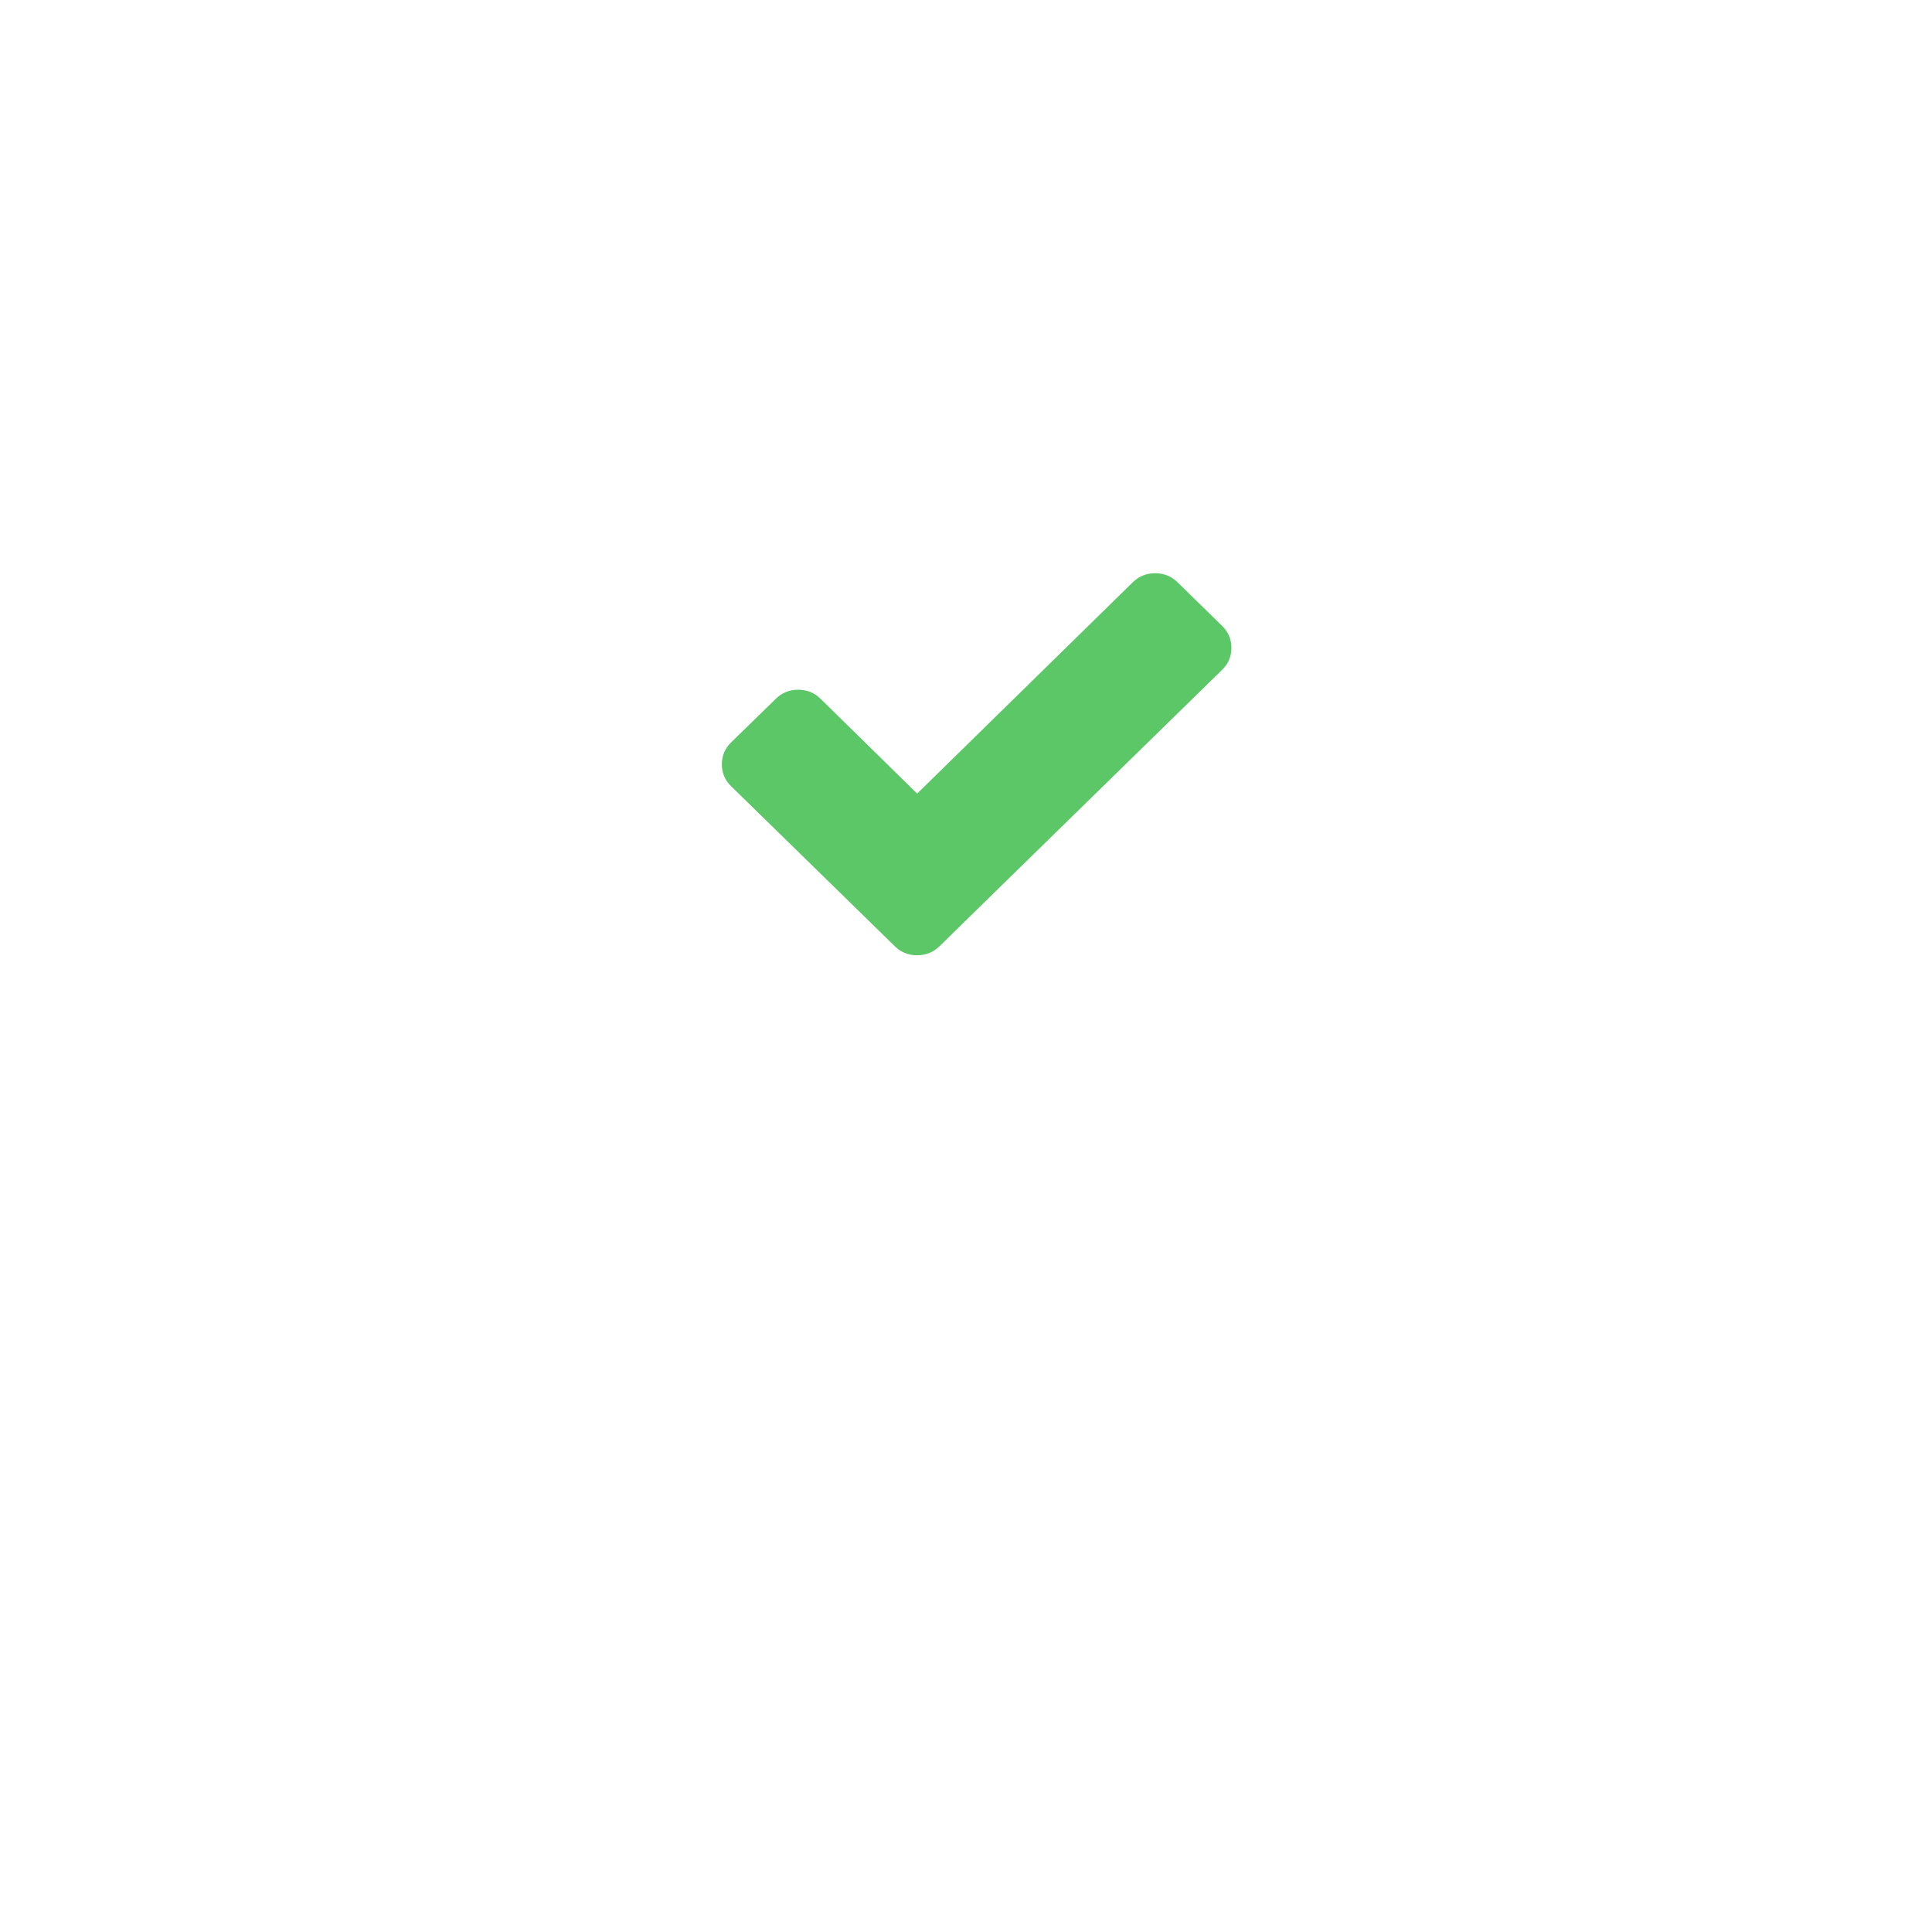 <svg width="91" height="91" viewBox="0 0 91 91" fill="none" xmlns="http://www.w3.org/2000/svg">
<g filter="url(#filter0_d_249_12)">
<circle cx="45.5" cy="35.5" r="35.5" fill="white"/>
</g>
<path d="M57.566 29.483L55.462 27.424C55.174 27.143 54.822 27 54.41 27C53.997 27 53.645 27.143 53.357 27.424L43.199 37.38L38.648 32.912C38.361 32.63 38.008 32.487 37.596 32.487C37.184 32.487 36.831 32.63 36.544 32.912L34.434 34.971C34.146 35.252 34 35.597 34 36C34 36.403 34.146 36.748 34.434 37.029L40.042 42.511L42.146 44.57C42.434 44.851 42.786 44.995 43.199 44.995C43.611 44.995 43.963 44.851 44.251 44.57L46.355 42.511L57.566 31.548C57.854 31.267 58 30.922 58 30.518C58 30.11 57.859 29.77 57.566 29.483Z" fill="#5BC766"/>
<defs>
<filter id="filter0_d_249_12" x="0" y="0" width="91" height="91" filterUnits="userSpaceOnUse" color-interpolation-filters="sRGB">
<feFlood flood-opacity="0" result="BackgroundImageFix"/>
<feColorMatrix in="SourceAlpha" type="matrix" values="0 0 0 0 0 0 0 0 0 0 0 0 0 0 0 0 0 0 127 0" result="hardAlpha"/>
<feOffset dy="10"/>
<feGaussianBlur stdDeviation="5"/>
<feComposite in2="hardAlpha" operator="out"/>
<feColorMatrix type="matrix" values="0 0 0 0 0 0 0 0 0 0 0 0 0 0 0 0 0 0 0.1 0"/>
<feBlend mode="normal" in2="BackgroundImageFix" result="effect1_dropShadow_249_12"/>
<feBlend mode="normal" in="SourceGraphic" in2="effect1_dropShadow_249_12" result="shape"/>
</filter>
</defs>
</svg>
